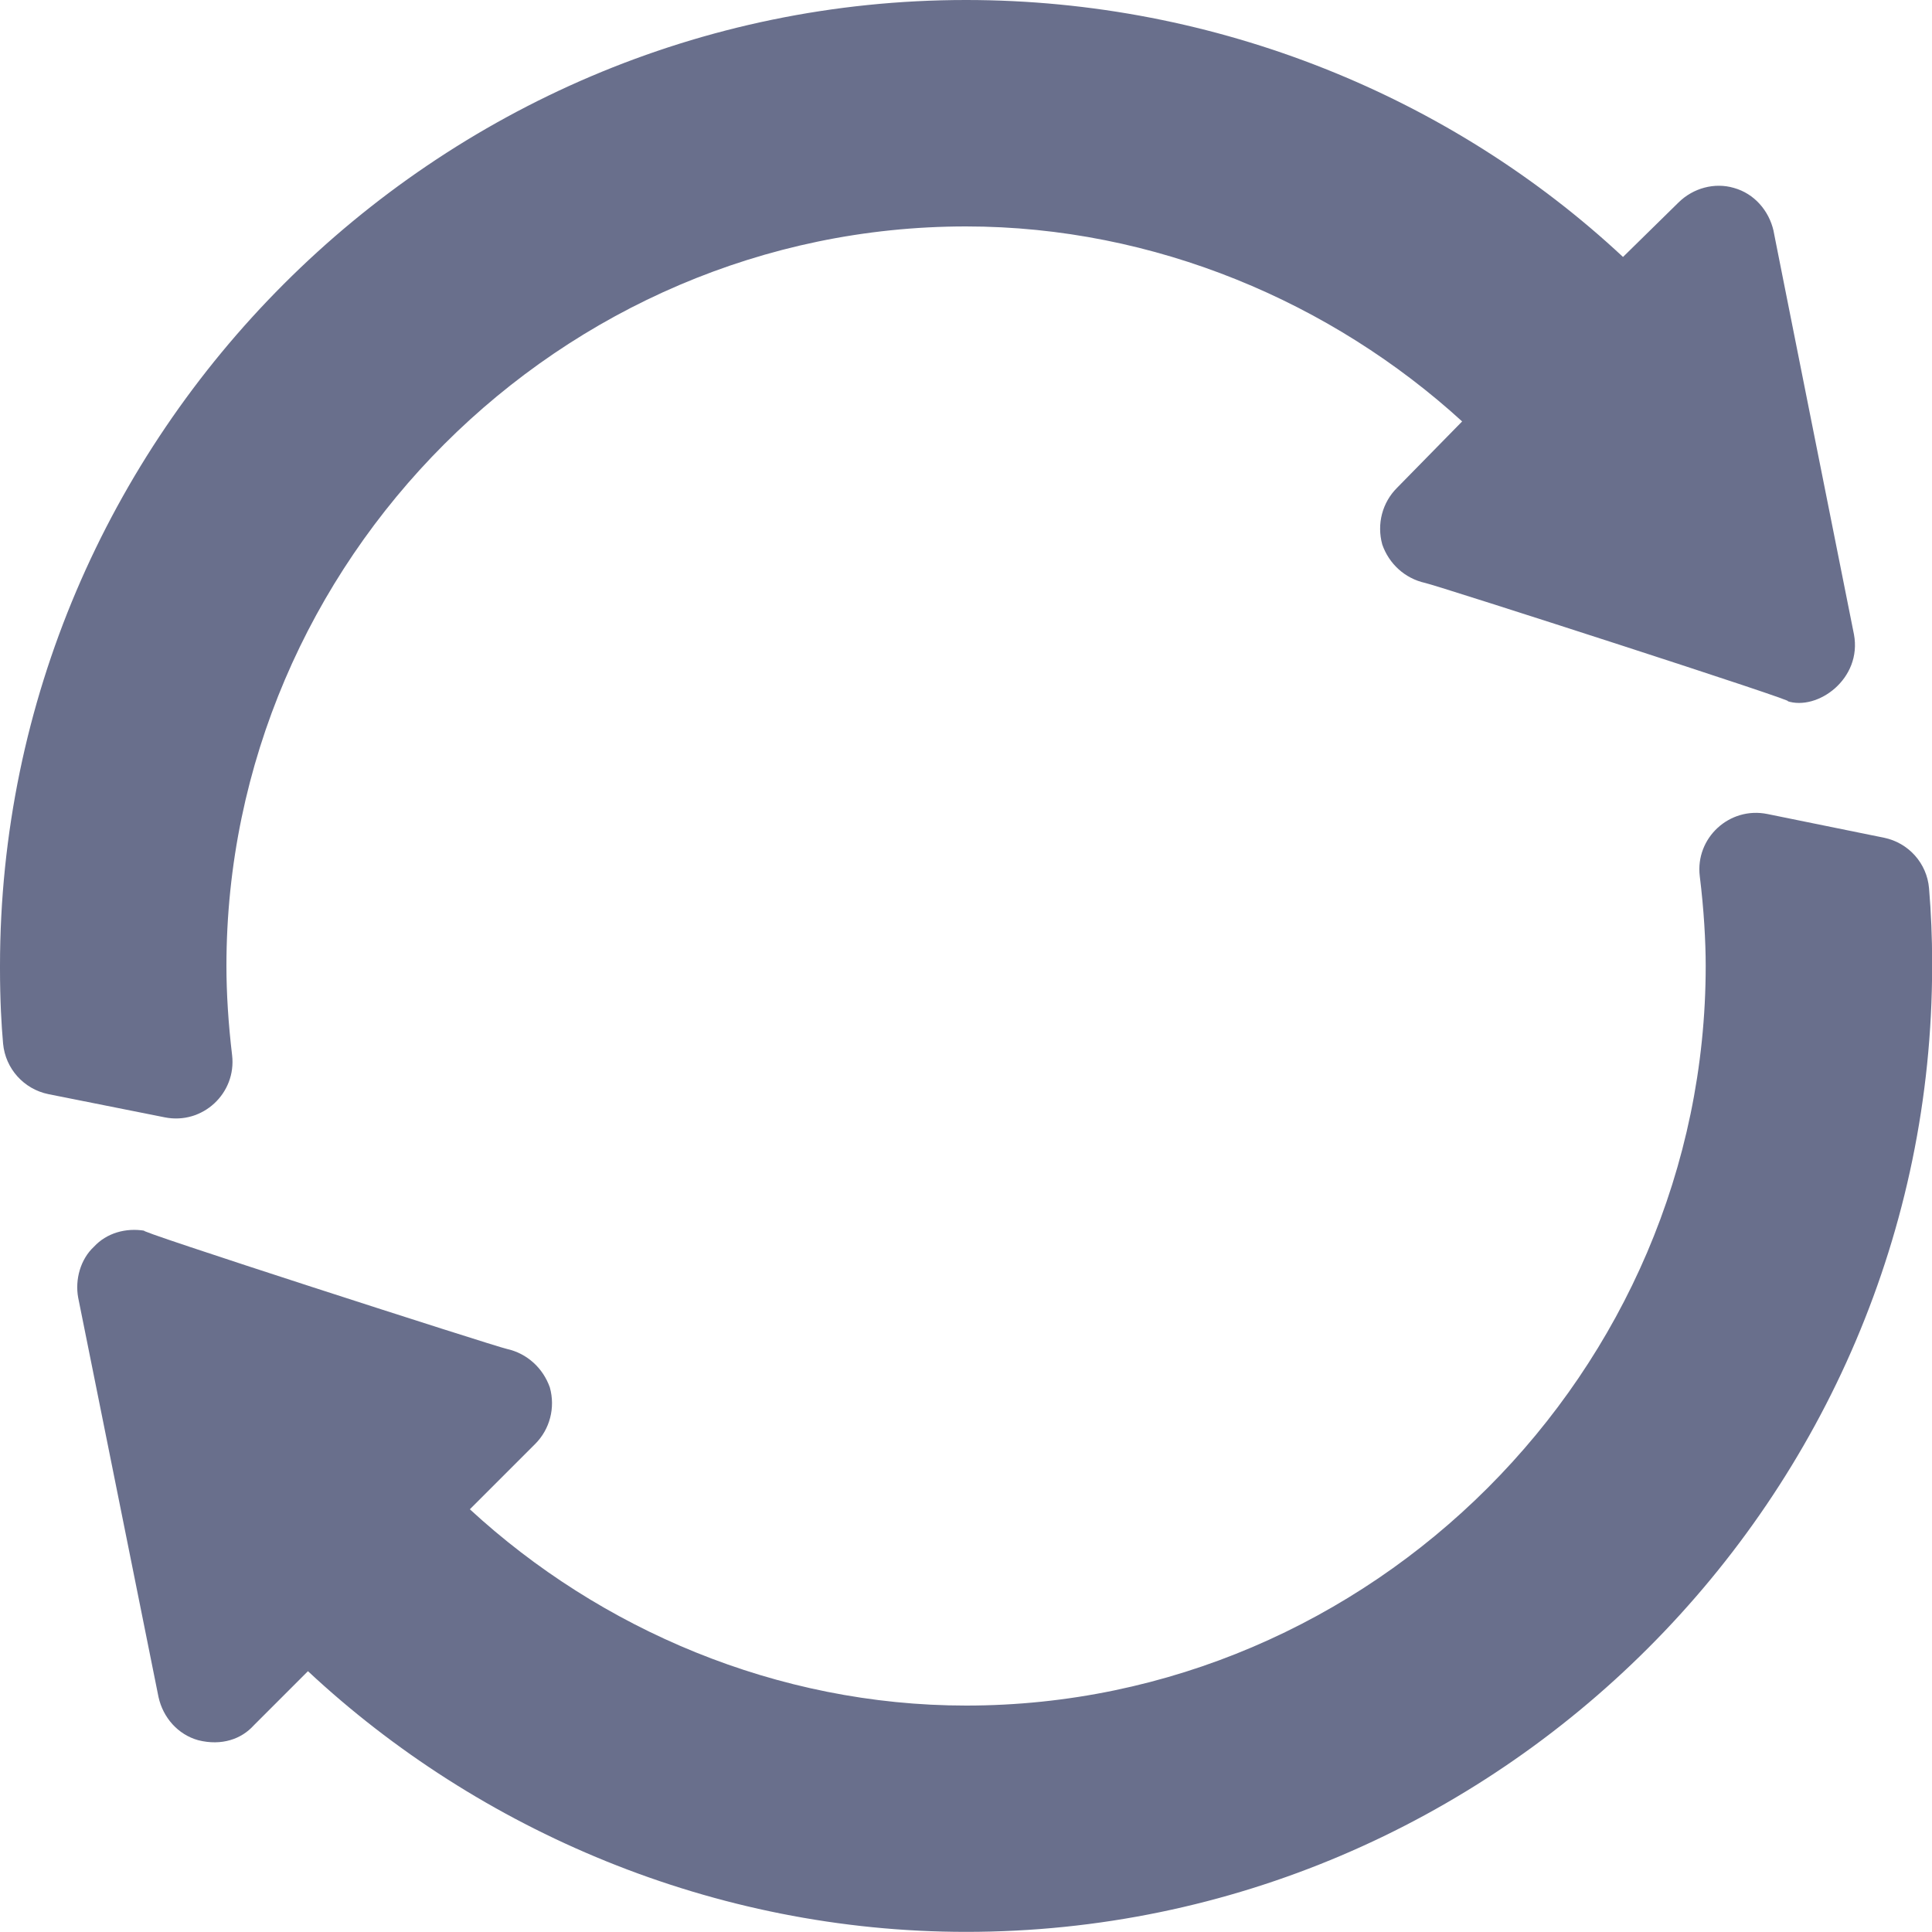 <svg width="15" height="15" viewBox="0 0 15 15" fill="none" xmlns="http://www.w3.org/2000/svg">
<g clip-path="url(#clip0)">
<path d="M1.802 8.192C1.773 7.95 1.758 7.711 1.758 7.5C1.758 4.353 4.353 1.758 7.5 1.758C8.968 1.758 10.342 2.35 11.352 3.272L10.846 3.788C10.732 3.902 10.688 4.069 10.732 4.228C10.784 4.377 10.907 4.491 11.065 4.526C11.154 4.544 14.06 5.481 13.875 5.443C14.11 5.522 14.459 5.271 14.394 4.925C14.376 4.836 13.732 1.608 13.77 1.793C13.734 1.635 13.62 1.503 13.462 1.459C13.313 1.415 13.146 1.459 13.031 1.573L12.601 1.995C11.274 0.756 9.451 0 7.5 0C3.378 0 0 3.378 0 7.5V7.518C0 7.765 0.011 7.957 0.024 8.103C0.042 8.297 0.185 8.456 0.376 8.495L1.279 8.675C1.573 8.734 1.837 8.488 1.802 8.192Z" fill="#696F8C"/>
<path d="M14.627 6.504L13.722 6.32C13.427 6.26 13.161 6.506 13.197 6.803C13.229 7.06 13.243 7.309 13.243 7.499C13.243 10.646 10.647 13.242 7.501 13.242C6.033 13.242 4.659 12.65 3.648 11.718L4.155 11.211C4.269 11.097 4.313 10.93 4.269 10.772C4.216 10.622 4.093 10.508 3.935 10.473C3.847 10.455 0.941 9.519 1.126 9.556C0.976 9.53 0.827 9.574 0.73 9.679C0.625 9.776 0.581 9.934 0.607 10.075C0.625 10.163 1.268 13.362 1.231 13.177C1.266 13.335 1.381 13.467 1.539 13.511C1.722 13.557 1.875 13.501 1.969 13.397L2.391 12.975C3.718 14.214 5.541 14.999 7.501 14.999C11.623 14.999 15.001 11.621 15.001 7.499V7.473C15.001 7.278 14.993 7.087 14.977 6.897C14.961 6.703 14.818 6.543 14.627 6.504Z" fill="#696F8C"/>
</g>
<defs>
<clipPath id="clip0">
<rect width="15" height="15" fill="white"/>
</clipPath>
</defs>
</svg>
